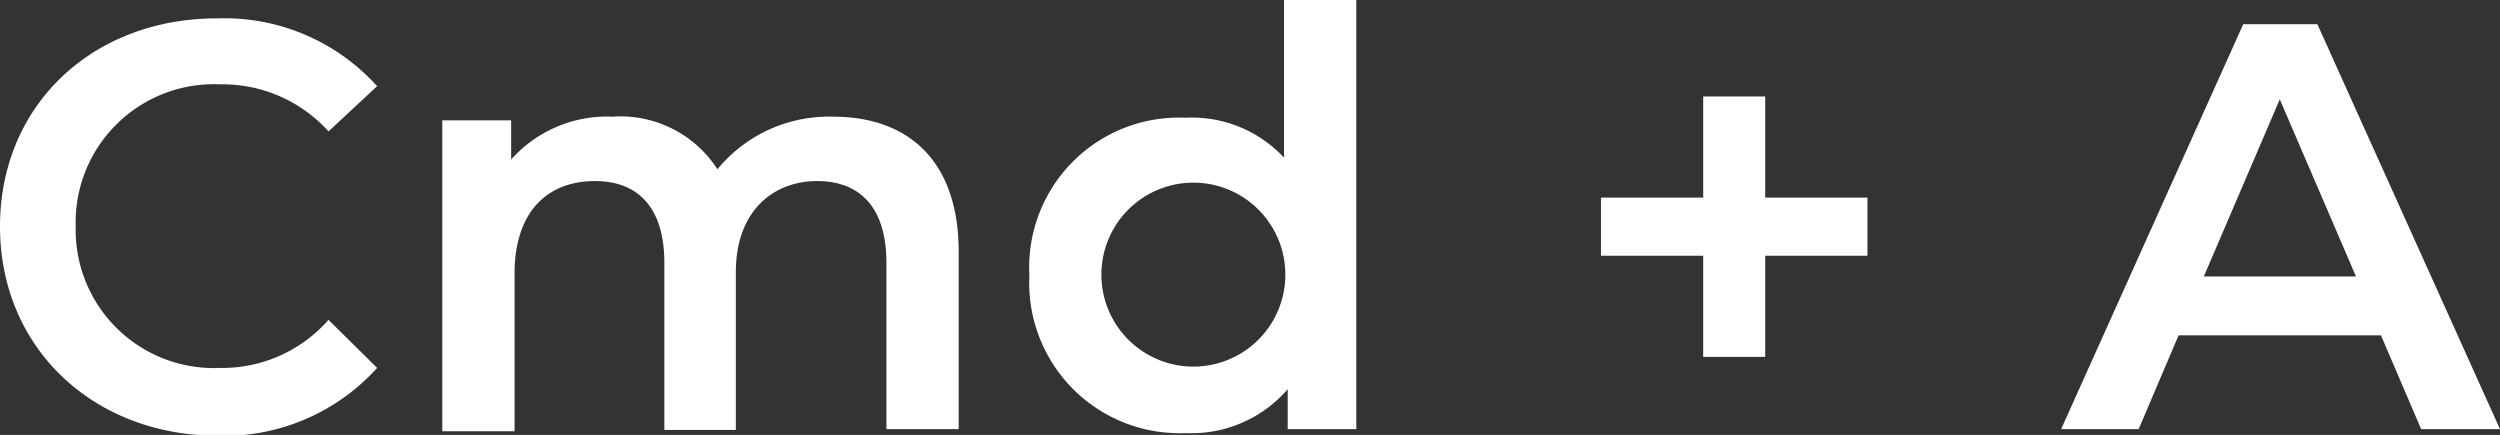 <svg xmlns="http://www.w3.org/2000/svg" viewBox="0 0 95.13 16.55"><rect x="0" y="0" width="95.13" height="16.55" fill="#333333" stroke="none"/><defs><style>.a{fill:#fff;}</style></defs><title>Middel 6logo</title><path class="a" d="M0,8.62C0,4,3.52.7,8.25.7a7.82,7.82,0,0,1,6.1,2.58L12.5,5A5.42,5.42,0,0,0,8.38,3.21a5.26,5.26,0,0,0-5.5,5.41A5.26,5.26,0,0,0,8.38,14a5.37,5.37,0,0,0,4.12-1.83L14.35,14a7.84,7.84,0,0,1-6.12,2.58C3.52,16.55,0,13.22,0,8.62Z"/><path class="a" d="M36.48,9.59v6.74H33.73V10c0-2.1-1-3.11-2.64-3.11S28,8,28,10.36v6H25.28V10c0-2.1-1-3.11-2.64-3.11-1.83,0-3.06,1.19-3.06,3.52v6H16.83V4.58h2.62V6.07A4.88,4.88,0,0,1,23.3,4.44a4.39,4.39,0,0,1,4,2,5.49,5.49,0,0,1,4.4-2C34.5,4.44,36.48,6.05,36.48,9.59Z"/><path class="a" d="M51.61,0V16.33H49V14.81a4.84,4.84,0,0,1-3.89,1.67,5.72,5.72,0,0,1-5.94-6,5.7,5.7,0,0,1,5.94-6A4.79,4.79,0,0,1,48.86,6V0Zm-2.7,10.45a3.5,3.5,0,1,0-7,0,3.5,3.5,0,1,0,7,0Z"/><path class="a" d="M71.06,9.73H67.17v3.85H64.81V9.73H60.92V7.52h3.89V3.67h2.36V7.52h3.89Z"/><path class="a" d="M90.6,12.76H82.9l-1.52,3.57H78.43L85.36.92h2.82l6.95,15.41h-3Zm-.95-2.24-2.9-6.74-2.89,6.74Z"/></svg>
